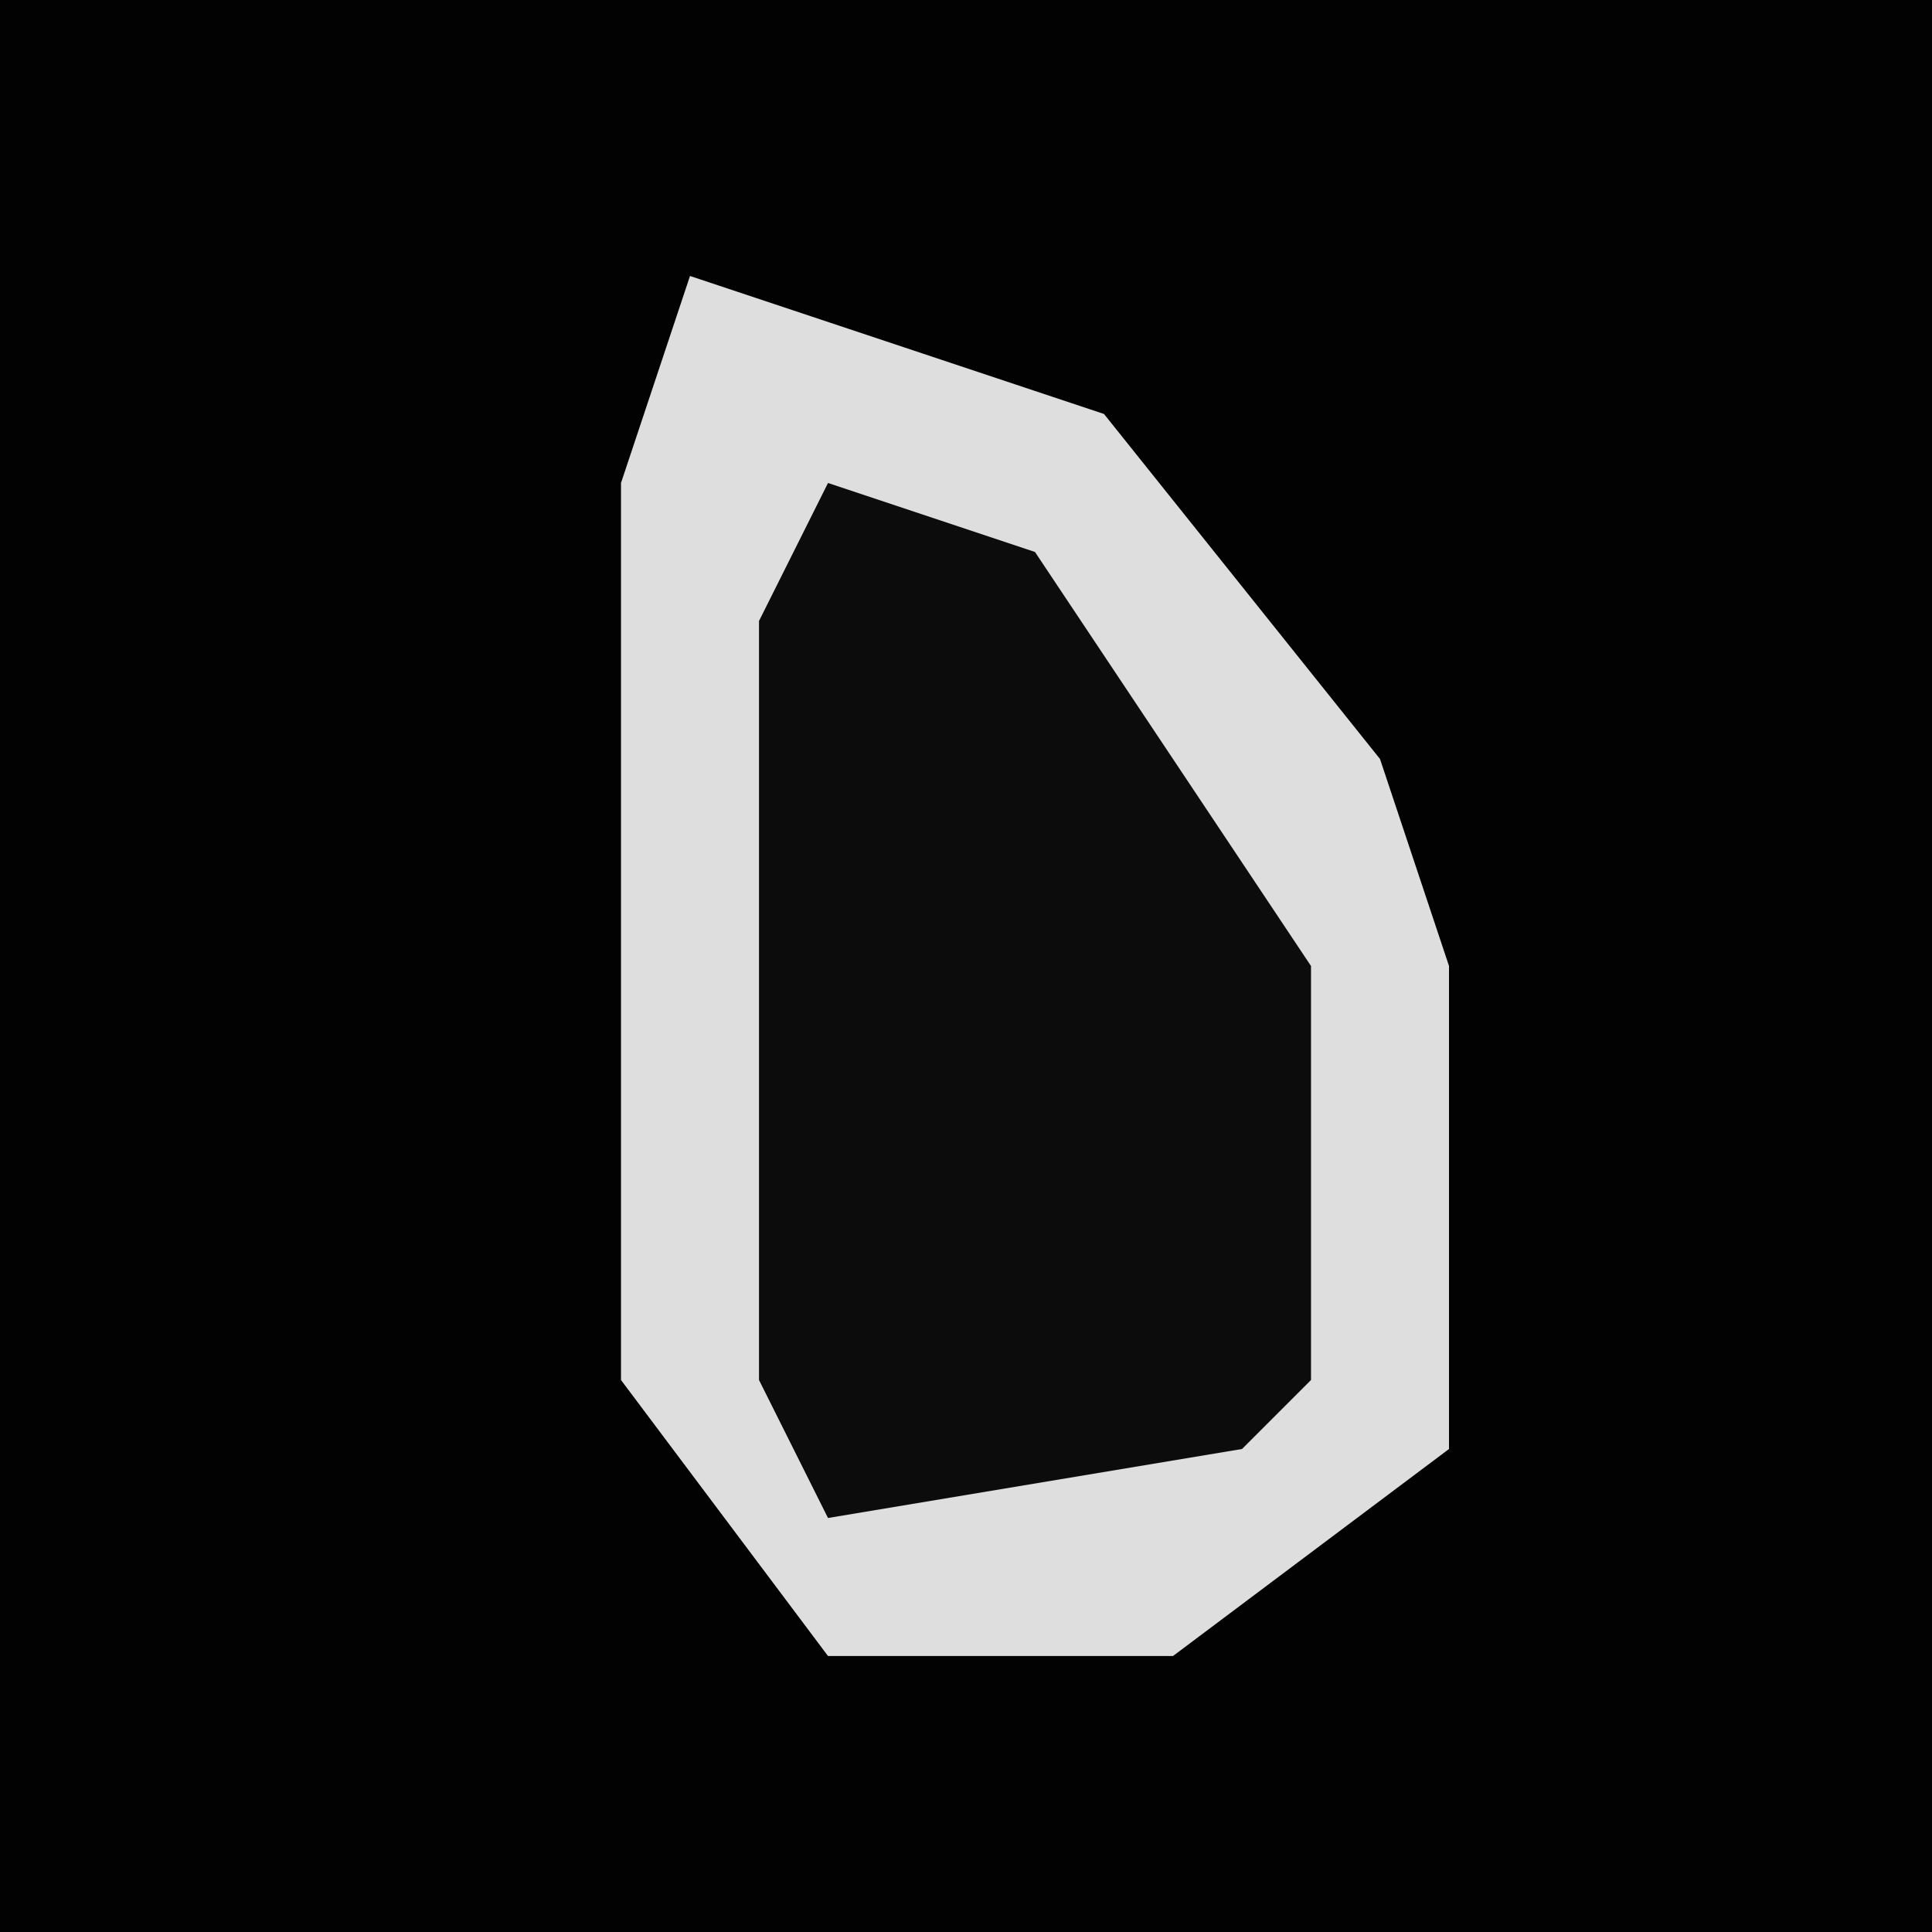 <?xml version="1.0" encoding="UTF-8"?>
<svg version="1.1" xmlns="http://www.w3.org/2000/svg" width="28" height="28">
<path d="M0,0 L28,0 L28,28 L0,28 Z " fill="#020202" transform="translate(0,0)"/>
<path d="M0,0 L6,2 L10,7 L11,10 L11,17 L7,20 L2,20 L-1,16 L-1,3 Z " fill="#0C0C0C" transform="translate(10,4)"/>
<path d="M0,0 L6,2 L10,7 L11,10 L11,17 L7,20 L2,20 L-1,16 L-1,3 Z M2,3 L1,5 L1,16 L2,18 L8,17 L9,16 L9,10 L5,4 Z " fill="#DEDEDE" transform="translate(10,4)"/>
</svg>
